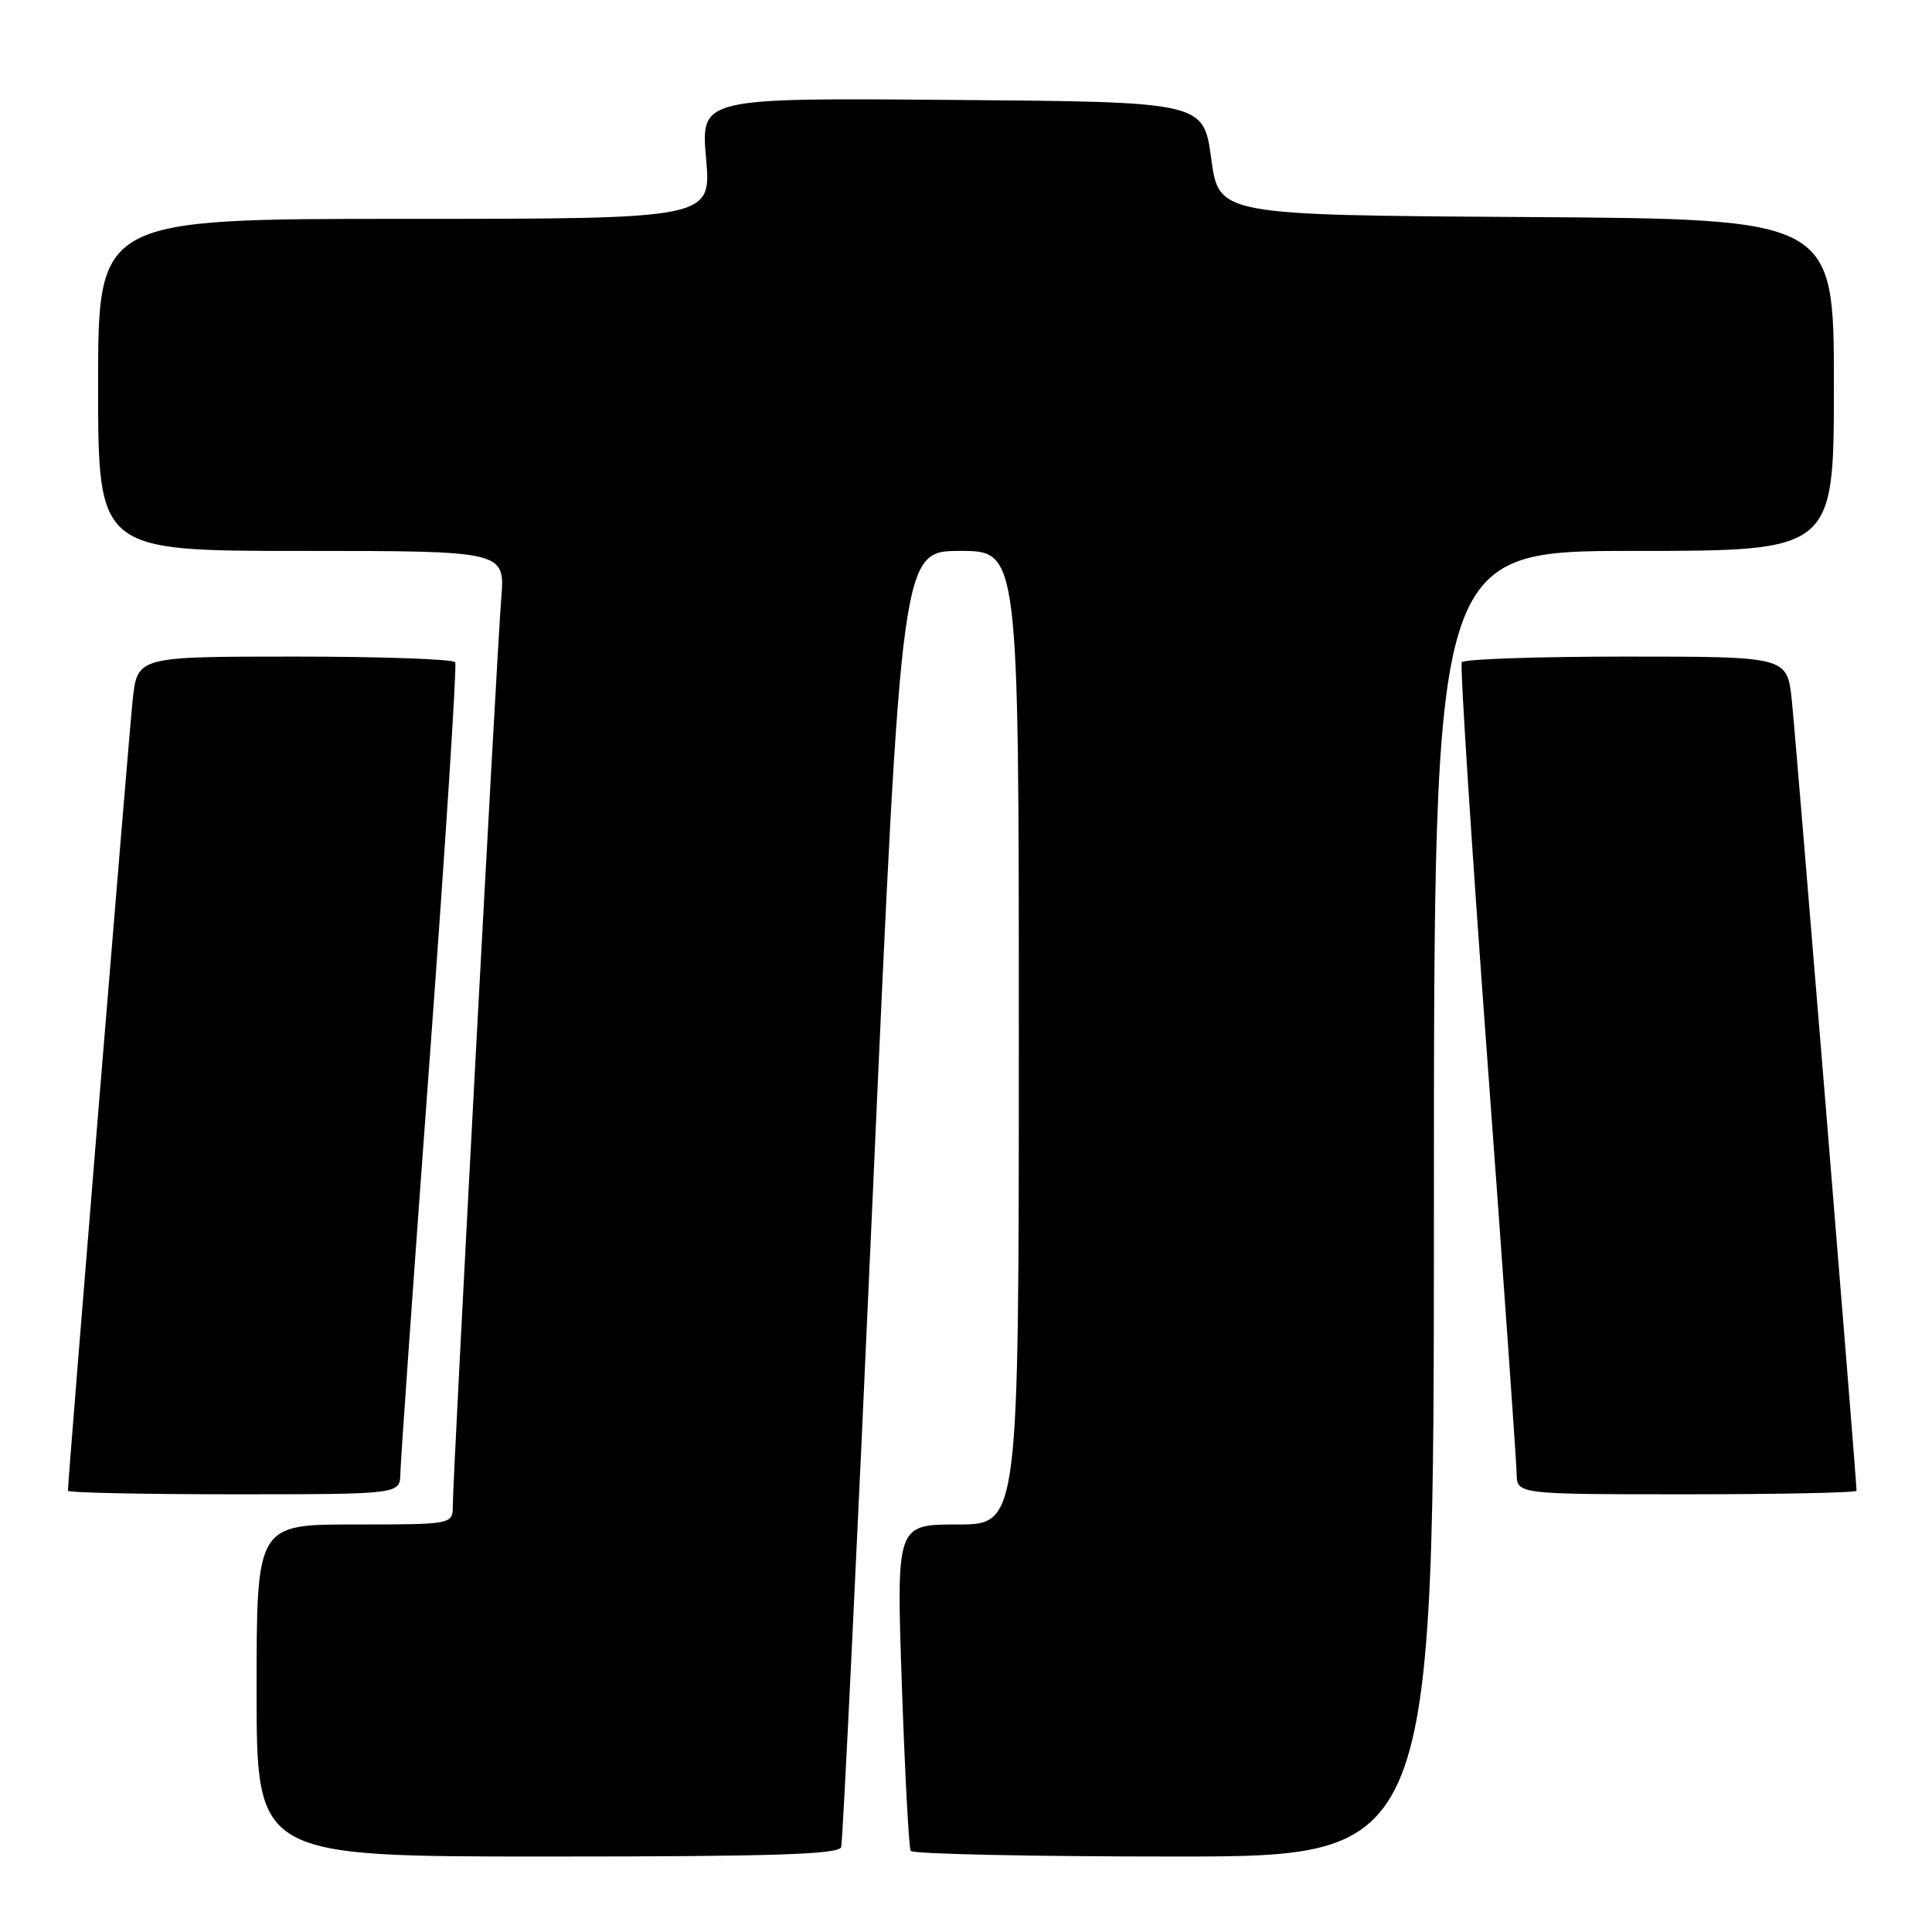 <?xml version="1.0" encoding="UTF-8" standalone="no"?>
<!DOCTYPE svg PUBLIC "-//W3C//DTD SVG 1.1//EN" "http://www.w3.org/Graphics/SVG/1.1/DTD/svg11.dtd" >
<svg xmlns="http://www.w3.org/2000/svg" xmlns:xlink="http://www.w3.org/1999/xlink" version="1.1" viewBox="0 0 256 256">
 <g >
 <path fill="currentColor"
d=" M 111.46 244.75 C 111.67 244.06 113.56 205.14 115.65 158.25 C 119.46 73.00 119.46 73.00 127.23 73.00 C 135.00 73.00 135.00 73.00 135.00 137.50 C 135.00 202.00 135.00 202.00 126.88 202.00 C 118.77 202.00 118.77 202.00 119.50 223.25 C 119.90 234.94 120.43 244.84 120.67 245.25 C 120.92 245.66 136.62 246.00 155.56 246.00 C 190.00 246.00 190.00 246.00 190.00 159.50 C 190.00 73.00 190.00 73.00 216.50 73.00 C 243.00 73.00 243.00 73.00 243.00 51.01 C 243.00 29.02 243.00 29.02 202.25 28.76 C 161.50 28.50 161.50 28.50 160.49 21.00 C 159.47 13.50 159.47 13.50 126.17 13.24 C 92.86 12.97 92.86 12.97 93.56 20.99 C 94.26 29.00 94.26 29.00 53.63 29.00 C 13.00 29.00 13.00 29.00 13.00 51.00 C 13.00 73.00 13.00 73.00 39.96 73.00 C 66.92 73.00 66.92 73.00 66.42 79.25 C 65.83 86.55 60.00 195.69 60.00 199.46 C 60.00 202.00 60.00 202.00 47.00 202.00 C 34.00 202.00 34.00 202.00 34.00 224.00 C 34.00 246.00 34.00 246.00 72.53 246.00 C 102.48 246.00 111.15 245.72 111.46 244.75 Z  M 53.05 195.25 C 53.07 193.74 54.81 169.10 56.92 140.50 C 59.03 111.90 60.55 88.16 60.32 87.75 C 60.08 87.34 50.50 87.00 39.04 87.00 C 18.20 87.00 18.20 87.00 17.58 92.75 C 17.07 97.51 9.00 196.04 9.00 197.53 C 9.00 197.79 18.90 198.00 31.00 198.00 C 53.00 198.00 53.00 198.00 53.05 195.25 Z  M 246.00 197.53 C 246.00 196.04 237.93 97.51 237.42 92.75 C 236.80 87.00 236.80 87.00 215.46 87.00 C 203.72 87.00 193.92 87.34 193.69 87.75 C 193.45 88.16 194.98 111.90 197.09 140.50 C 199.20 169.10 200.94 193.74 200.96 195.25 C 201.00 198.00 201.00 198.00 223.50 198.00 C 235.88 198.00 246.00 197.79 246.00 197.53 Z "/>
</g>
</svg>